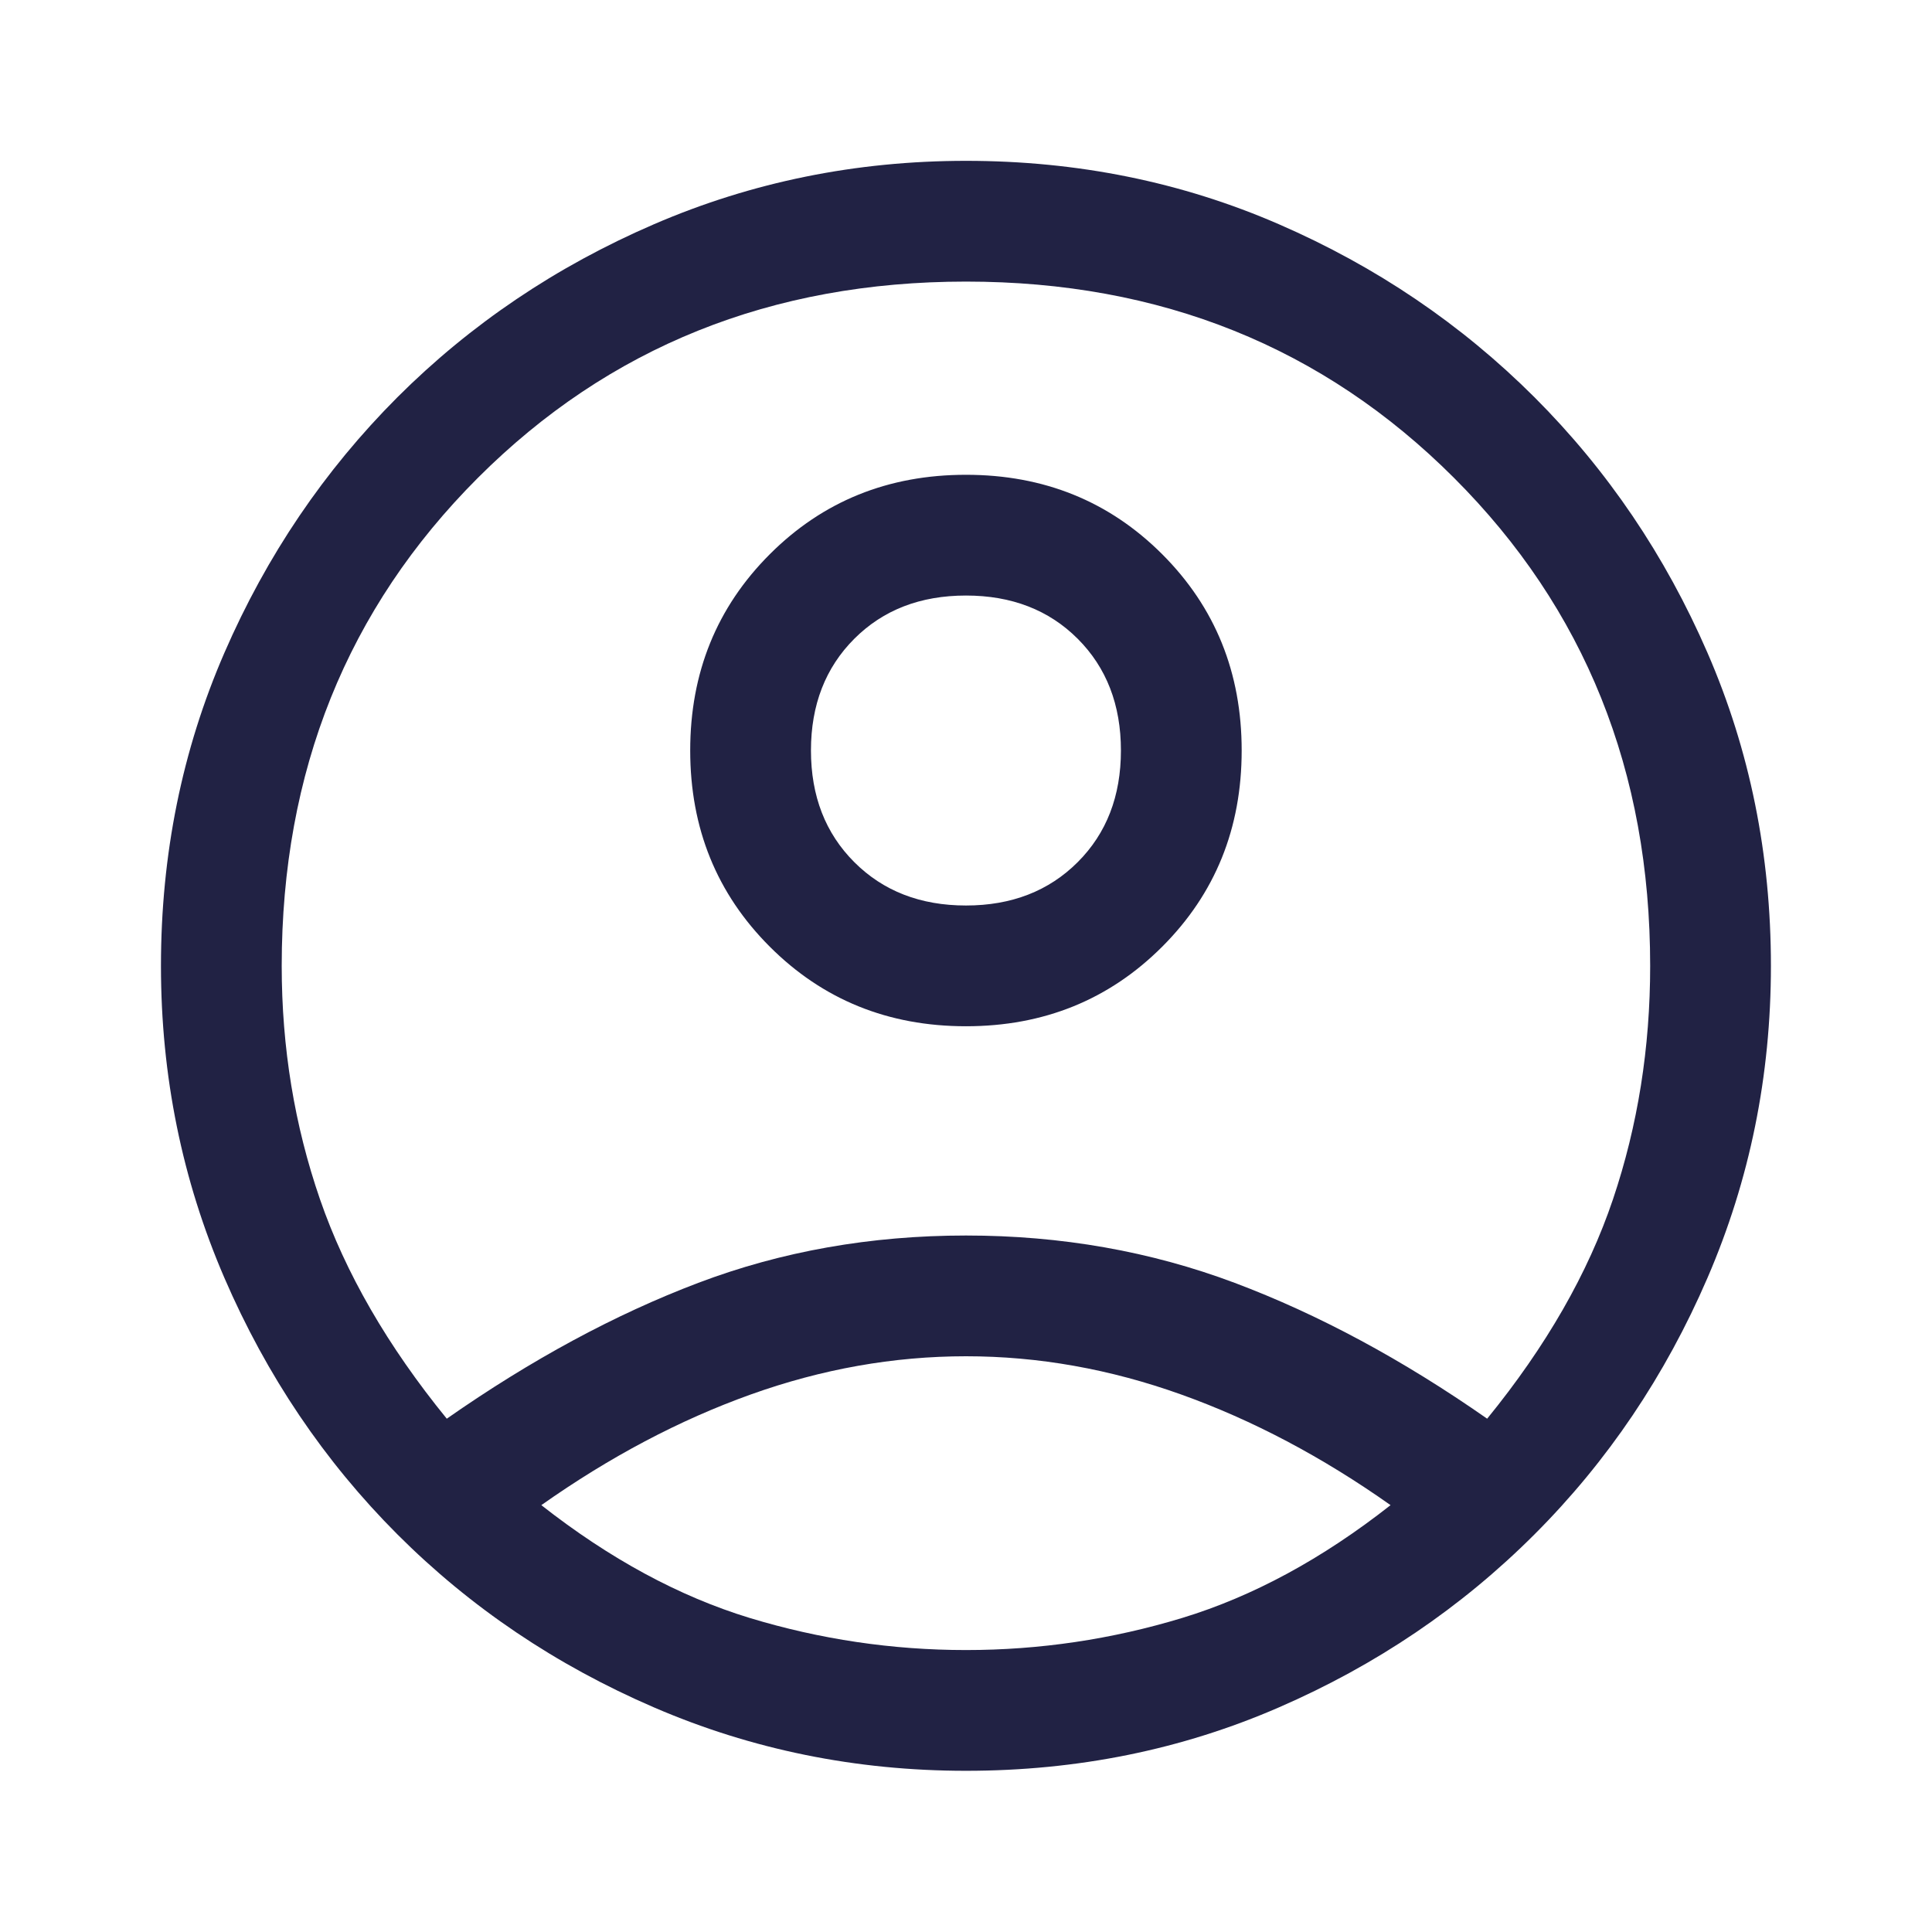 <svg width="16" height="16" viewBox="0 0 16 16" fill="none" xmlns="http://www.w3.org/2000/svg">
<path d="M3.7 11.749C4.4 11.26 5.094 10.885 5.783 10.624C6.472 10.363 7.211 10.232 8 10.232C8.789 10.232 9.53 10.363 10.225 10.624C10.919 10.885 11.616 11.26 12.316 11.749C12.805 11.149 13.152 10.543 13.358 9.932C13.564 9.321 13.666 8.676 13.666 7.999C13.666 6.388 13.125 5.04 12.041 3.957C10.958 2.874 9.611 2.332 8 2.332C6.389 2.332 5.041 2.874 3.958 3.957C2.875 5.04 2.333 6.388 2.333 7.999C2.333 8.676 2.439 9.321 2.65 9.932C2.861 10.543 3.211 11.149 3.7 11.749ZM8 8.499C7.355 8.499 6.814 8.279 6.375 7.84C5.936 7.401 5.716 6.86 5.716 6.215C5.716 5.571 5.936 5.029 6.375 4.59C6.814 4.151 7.355 3.932 8 3.932C8.644 3.932 9.186 4.151 9.625 4.59C10.064 5.029 10.283 5.571 10.283 6.215C10.283 6.86 10.064 7.401 9.625 7.84C9.186 8.279 8.644 8.499 8 8.499ZM8 14.665C7.089 14.665 6.227 14.49 5.416 14.14C4.605 13.79 3.897 13.313 3.291 12.707C2.686 12.101 2.208 11.393 1.858 10.582C1.508 9.771 1.333 8.91 1.333 7.999C1.333 7.076 1.508 6.213 1.858 5.407C2.208 4.601 2.686 3.896 3.291 3.29C3.897 2.685 4.605 2.207 5.416 1.857C6.227 1.507 7.089 1.332 8 1.332C8.922 1.332 9.786 1.507 10.591 1.857C11.397 2.207 12.102 2.685 12.708 3.29C13.314 3.896 13.791 4.601 14.141 5.407C14.491 6.213 14.666 7.076 14.666 7.999C14.666 8.91 14.491 9.771 14.141 10.582C13.791 11.393 13.314 12.101 12.708 12.707C12.102 13.313 11.397 13.79 10.591 14.14C9.786 14.49 8.922 14.665 8 14.665ZM8 13.665C8.611 13.665 9.208 13.576 9.791 13.399C10.375 13.221 10.95 12.91 11.516 12.465C10.95 12.065 10.372 11.76 9.783 11.549C9.194 11.338 8.6 11.232 8 11.232C7.4 11.232 6.805 11.338 6.216 11.549C5.627 11.76 5.05 12.065 4.483 12.465C5.05 12.91 5.625 13.221 6.208 13.399C6.791 13.576 7.389 13.665 8 13.665ZM8 7.499C8.377 7.499 8.686 7.379 8.925 7.14C9.164 6.901 9.283 6.593 9.283 6.215C9.283 5.838 9.164 5.529 8.925 5.29C8.686 5.051 8.377 4.932 8 4.932C7.622 4.932 7.314 5.051 7.075 5.29C6.836 5.529 6.716 5.838 6.716 6.215C6.716 6.593 6.836 6.901 7.075 7.14C7.314 7.379 7.622 7.499 8 7.499Z" fill="#212244"/>
</svg>

